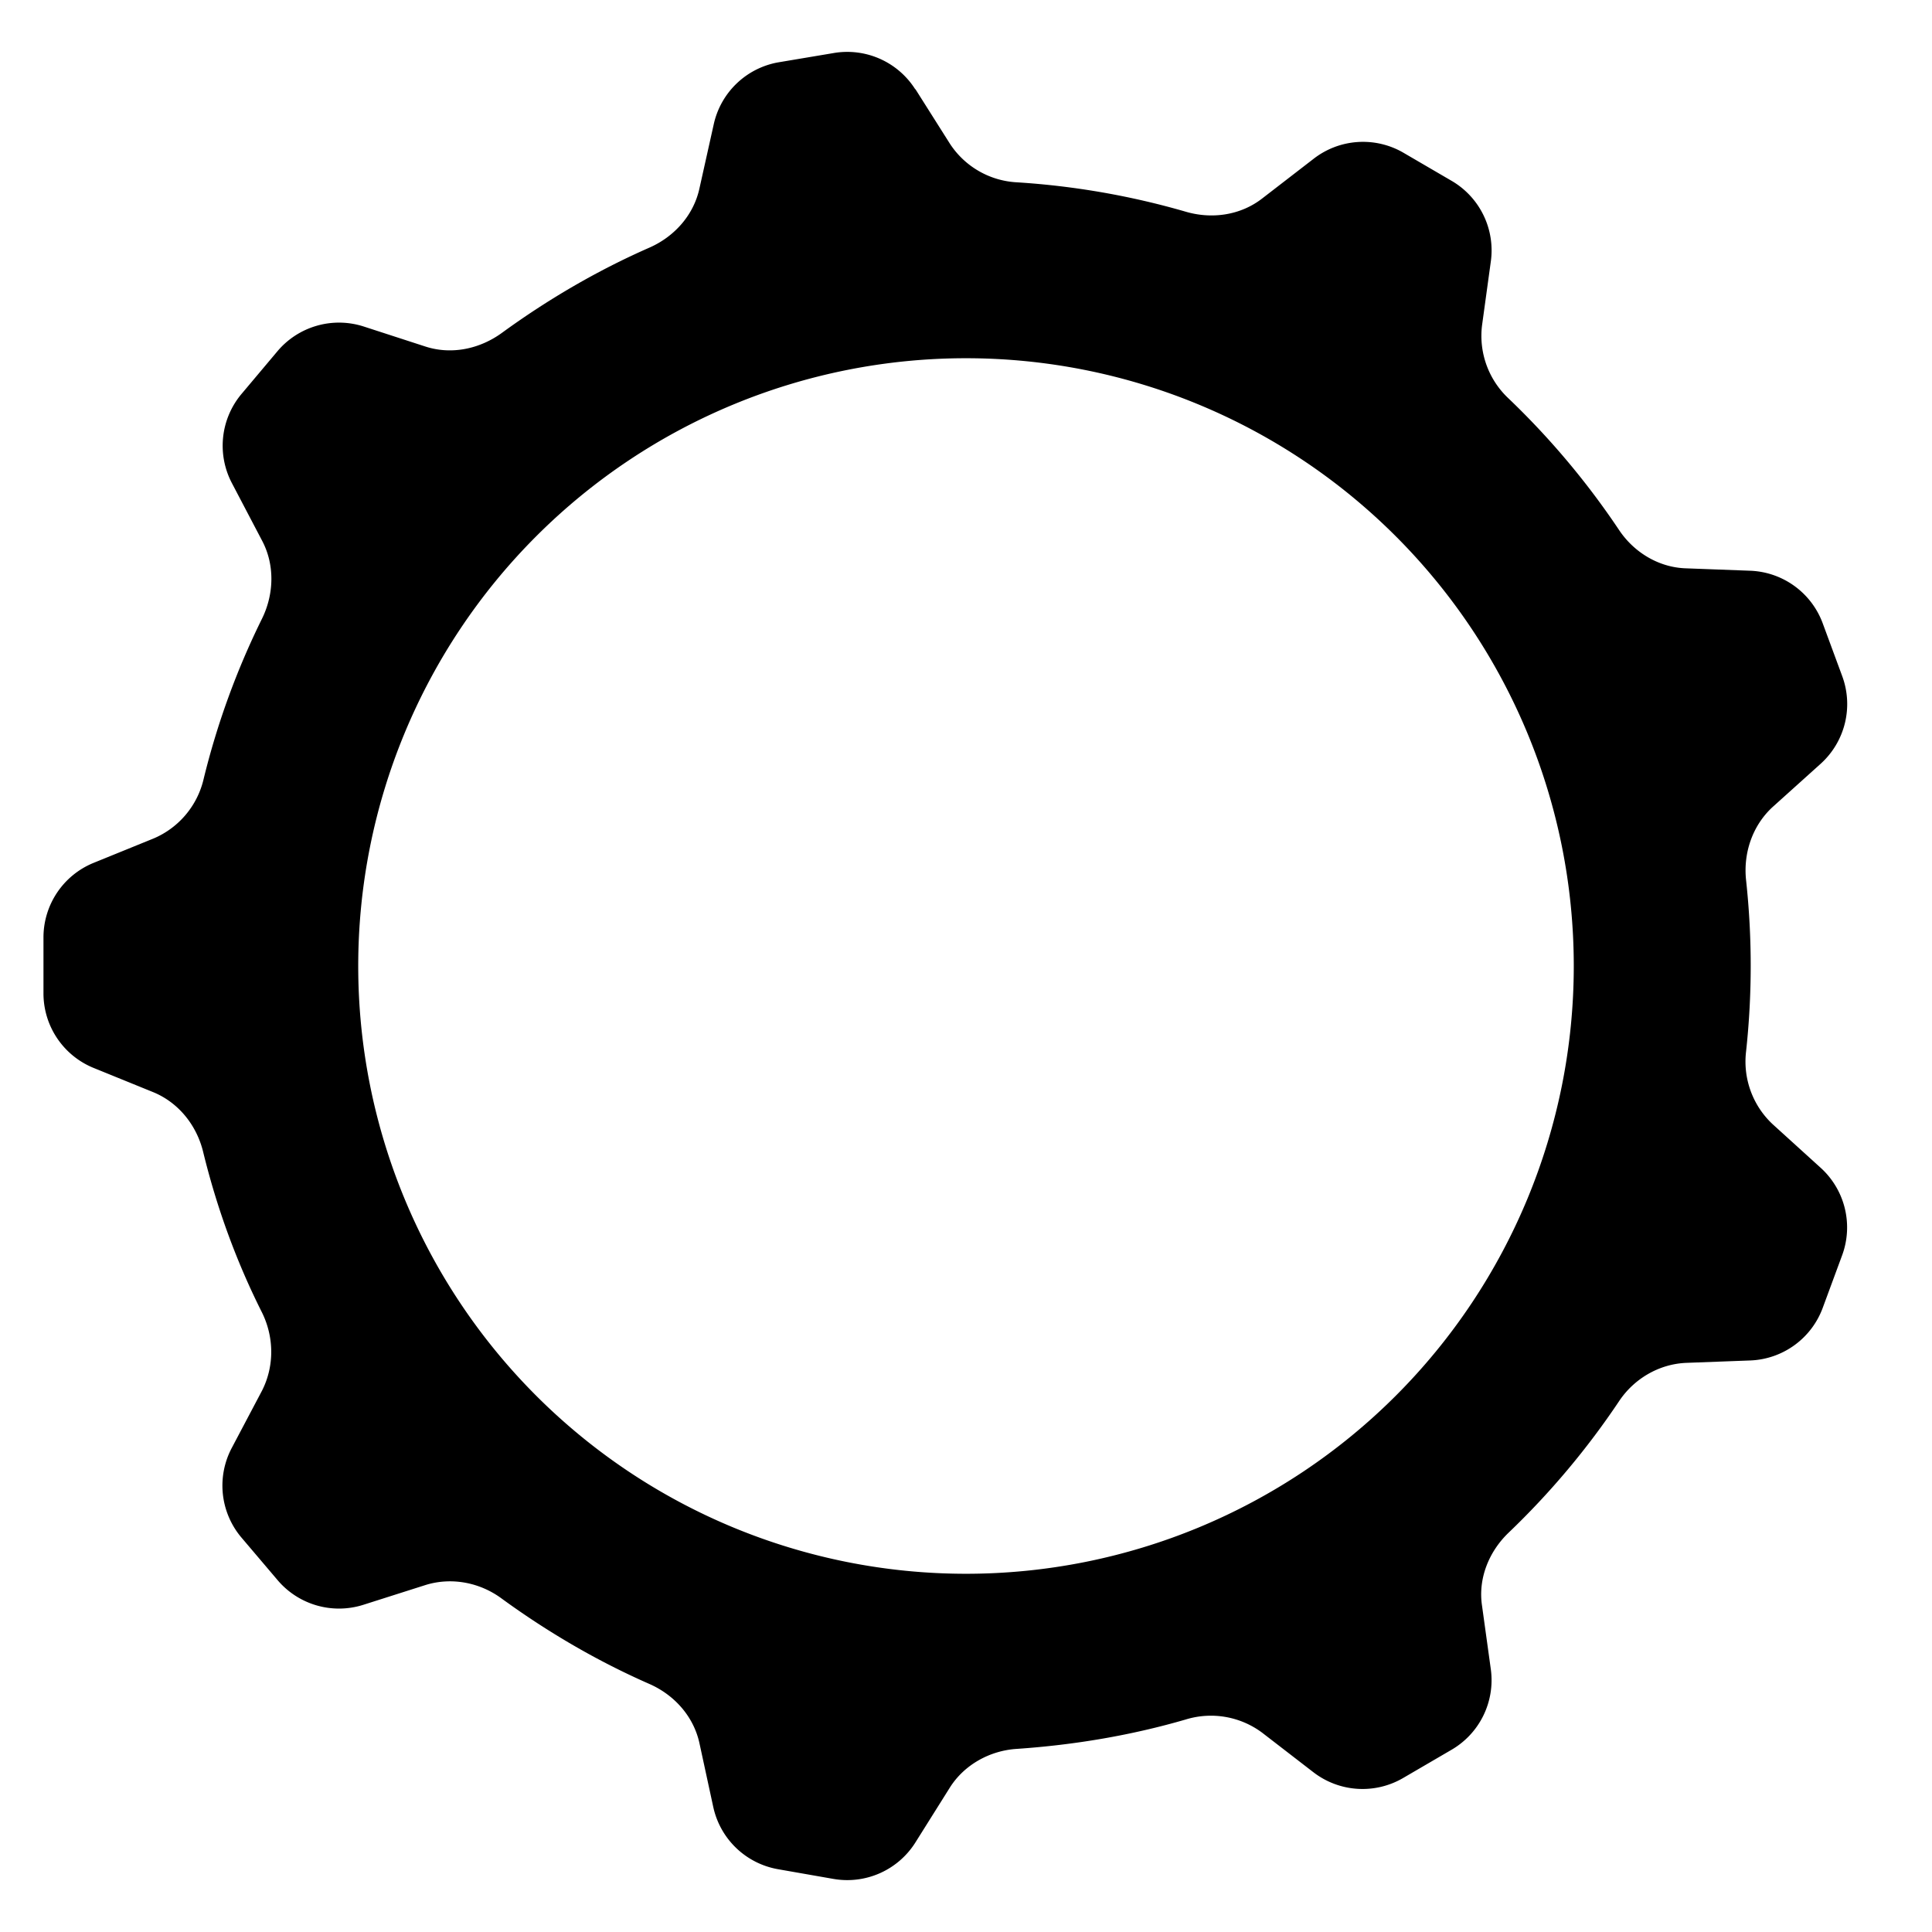 <svg
    fill="currentColor"
    color="inherit"
    font-size="inherit"
    viewBox="0 0 48 48"
    xmlns="http://www.w3.org/2000/svg"
    width="1em"
    height="1em"
>
    <path d="M22.74 2.22a2 2 0 0 0-2.04-.9l-1.37.23a2 2 0 0 0-1.6 1.55l-.35 1.57c-.14.66-.61 1.2-1.24 1.48-1.3.57-2.53 1.29-3.67 2.12-.55.4-1.25.55-1.9.34l-1.54-.5a2 2 0 0 0-2.14.62l-.9 1.07A2 2 0 0 0 5.76 12l.75 1.43c.32.6.3 1.33 0 1.94a19.36 19.36 0 0 0-1.45 3.98 2.13 2.13 0 0 1-1.24 1.48l-1.5.61a2 2 0 0 0-1.24 1.85v1.4a2 2 0 0 0 1.24 1.84l1.5.61c.62.26 1.07.82 1.23 1.49.34 1.39.83 2.73 1.46 3.98.3.61.31 1.33 0 1.94l-.75 1.42a2 2 0 0 0 .23 2.22l.9 1.06a2 2 0 0 0 2.14.62l1.54-.49c.64-.2 1.35-.07 1.9.34 1.14.83 2.37 1.55 3.67 2.12.63.28 1.1.82 1.24 1.48l.34 1.57a2 2 0 0 0 1.61 1.55l1.37.24a2 2 0 0 0 2.04-.9l.86-1.37c.36-.57 1-.92 1.67-.96 1.45-.1 2.85-.34 4.19-.73a2.13 2.13 0 0 1 1.9.33l1.27.98a2 2 0 0 0 2.22.15l1.2-.7a2 2 0 0 0 .99-2l-.22-1.59c-.1-.67.17-1.34.66-1.81a19.6 19.6 0 0 0 2.74-3.26c.37-.56.99-.93 1.67-.96l1.6-.06a2 2 0 0 0 1.8-1.32l.48-1.3a2 2 0 0 0-.54-2.17l-1.19-1.08a2.13 2.13 0 0 1-.66-1.8 19.74 19.74 0 0 0 0-4.27c-.07-.67.16-1.35.66-1.81l1.2-1.08a2 2 0 0 0 .53-2.17l-.48-1.3a2 2 0 0 0-1.8-1.32l-1.6-.06c-.68-.02-1.3-.4-1.67-.96a19.6 19.6 0 0 0-2.74-3.26 2.13 2.13 0 0 1-.66-1.81l.22-1.6a2 2 0 0 0-.98-2l-1.2-.7a2 2 0 0 0-2.23.16l-1.27.98c-.54.42-1.25.52-1.9.33a19.44 19.44 0 0 0-4.19-.73 2.12 2.12 0 0 1-1.67-.96l-.86-1.36ZM39.1 24a15.1 15.1 0 1 1-30.2 0 15.1 15.1 0 0 1 30.2 0Z"></path>
</svg>